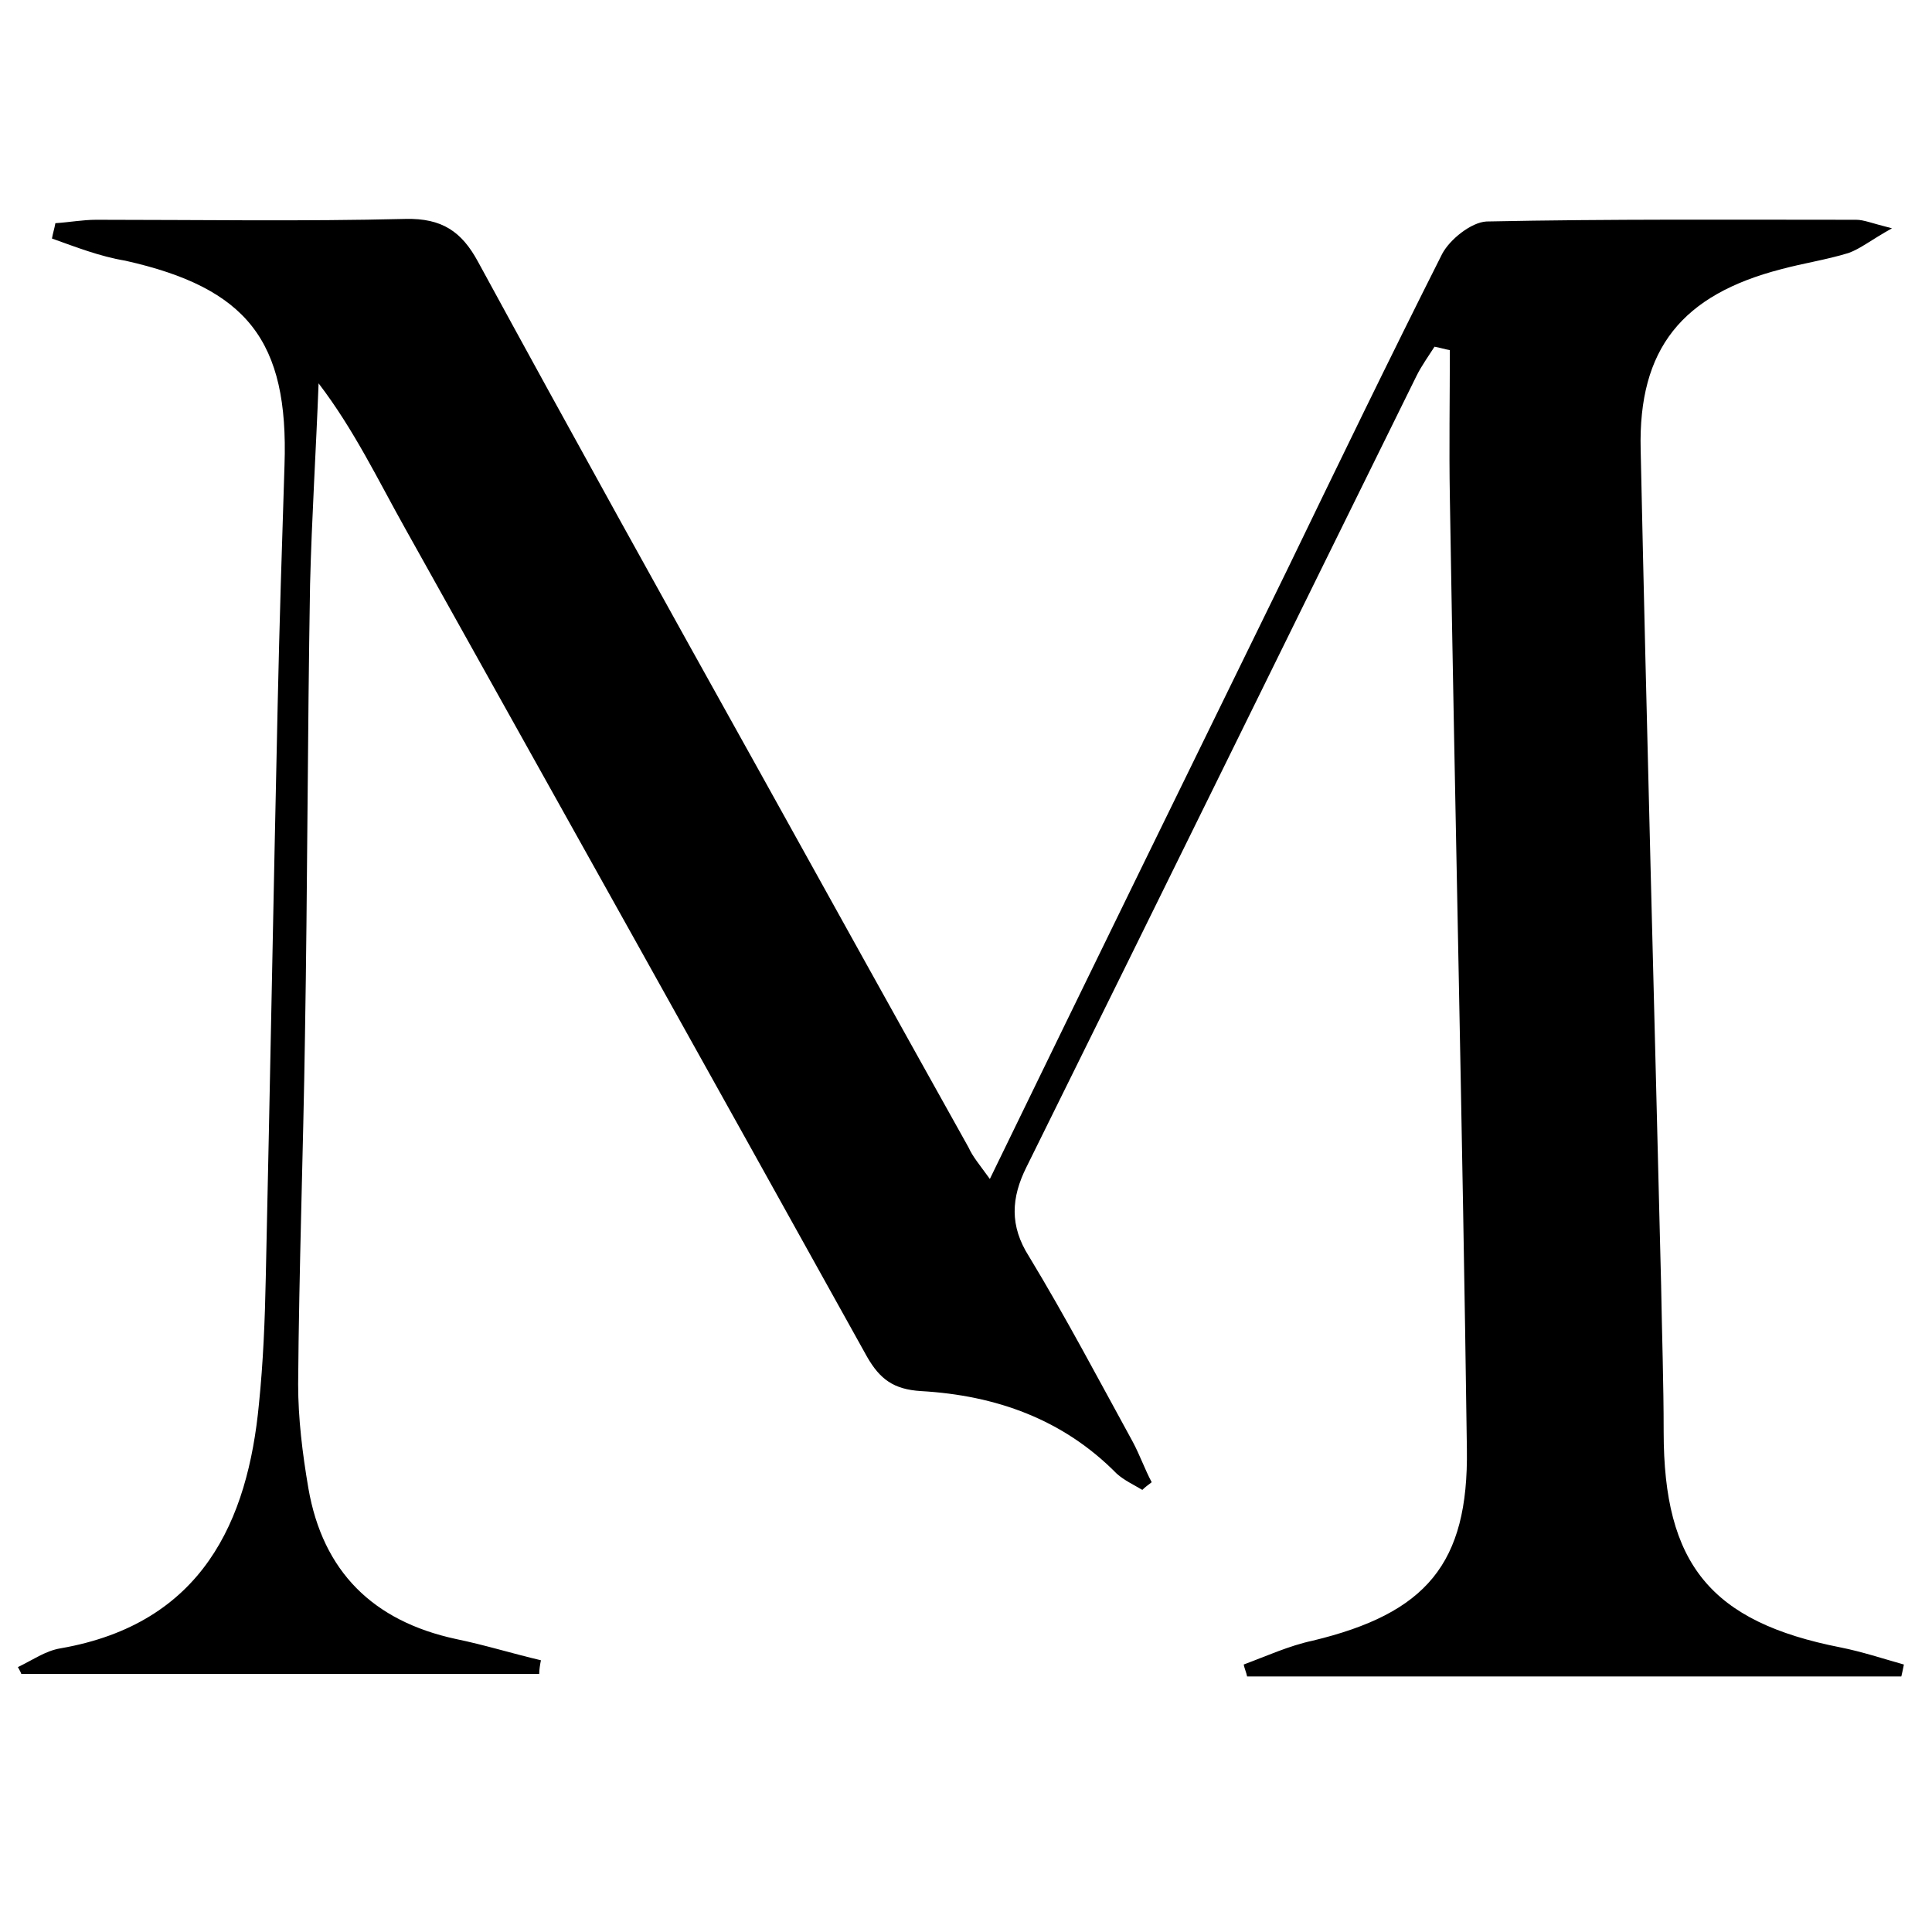 <?xml version="1.0" encoding="utf-8"?>
<!-- Generator: Adobe Illustrator 22.1.0, SVG Export Plug-In . SVG Version: 6.00 Build 0)  -->
<svg version="1.1" id="Layer_1" xmlns="http://www.w3.org/2000/svg" xmlns:xlink="http://www.w3.org/1999/xlink" x="0px" y="0px"
	 viewBox="0 0 226.8 226.8" style="enable-background:new 0 0 226.8 226.8;" xml:space="preserve">
<g>
	<path d="M116.2,138.4c11.9-24.5,23.4-48,34.9-71.5c6-12.4,12-24.8,18.2-37.1c0.9-1.7,3.4-3.7,5.2-3.8c14.5-0.3,28.9-0.2,43.4-0.2
		c0.9,0,1.8,0.4,4.2,1c-2.5,1.4-3.7,2.4-5.1,2.9c-2.6,0.8-5.3,1.2-7.9,1.9c-11.6,3-16.8,9.3-16.5,21.2c0.7,32.7,1.6,65.3,2.4,98
		c0.1,5.8,0.3,11.6,0.3,17.3c0,15.5,5.5,22.3,20.8,25.3c2.5,0.5,4.9,1.3,7.4,2c-0.1,0.5-0.2,1-0.3,1.4c-25.6,0-51.2,0-76.8,0
		c-0.1-0.5-0.3-0.9-0.4-1.4c2.7-1,5.3-2.2,8.1-2.8c13.3-3.2,18.3-9,18.1-22.5c-0.5-37.3-1.4-74.5-2-111.8c-0.1-5.7,0-11.5,0-17.2
		c-0.6-0.1-1.2-0.3-1.8-0.4c-0.7,1.1-1.5,2.2-2.1,3.4c-15.3,31-30.5,62-45.8,92.9c-1.8,3.6-2,6.9,0.3,10.5
		c4.3,7.1,8.2,14.5,12.2,21.8c0.8,1.5,1.4,3.2,2.2,4.7c-0.4,0.3-0.8,0.6-1.1,0.9c-1-0.6-2.1-1.1-3-1.9c-6.3-6.4-14.2-9.2-23-9.7
		c-3.2-0.2-4.8-1.4-6.3-4c-18-32.4-36.1-64.8-54.2-97.2c-3.2-5.7-6-11.6-10.2-17.1c-0.3,7.9-0.8,15.7-1,23.6
		c-0.3,17.7-0.3,35.4-0.6,53.1c-0.2,13.6-0.7,27.2-0.8,40.8c0,4,0.5,8.1,1.2,12.2c1.7,9.8,7.6,15.6,17.3,17.7
		c3.4,0.7,6.6,1.7,10,2.5c-0.1,0.5-0.2,1.1-0.2,1.6c-20.3,0-40.5,0-60.8,0c-0.1-0.3-0.3-0.6-0.4-0.8c1.7-0.8,3.2-1.9,5-2.2
		c16.7-2.9,22-15,23.3-28.7c0.5-4.9,0.7-9.8,0.8-14.8c0.5-22.5,0.9-44.9,1.4-67.4c0.2-9.3,0.5-18.7,0.8-28
		c0.5-14.6-4.4-20.8-18.7-24C11.7,30.1,8.9,29,6.1,28c0.1-0.6,0.3-1.2,0.4-1.8c1.6-0.1,3.2-0.4,4.8-0.4c12.1,0,24.2,0.2,36.3-0.1
		c4.3-0.1,6.6,1.5,8.5,5C67.1,50.9,78.2,70.9,89.4,91c8.1,14.6,16.2,29.2,24.3,43.7C114.2,135.8,114.9,136.6,116.2,138.4z"/>
</g>
</svg>
